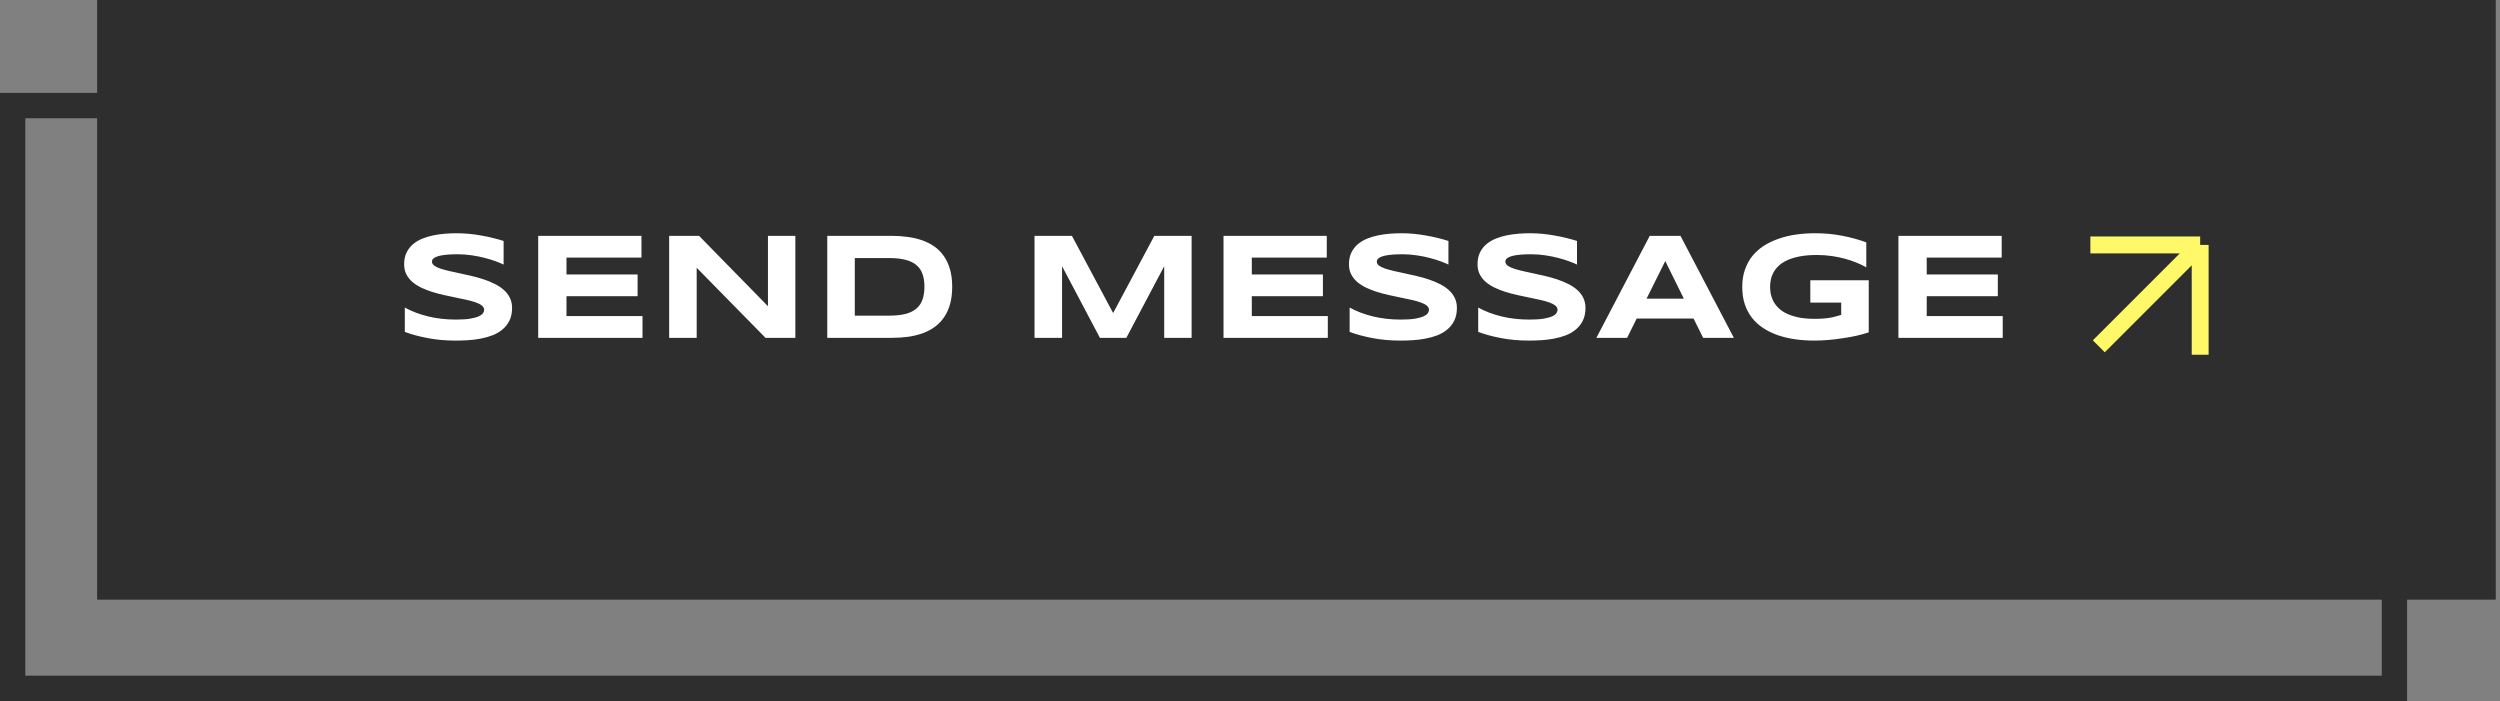 <svg width="296" height="83" viewBox="0 0 296 83" fill="none" xmlns="http://www.w3.org/2000/svg">
<rect x="0" y="0" width="296" height="83" fill="#808080" stroke="none"/>
<rect x="1.5" y="12.5" width="282" height="69" stroke="#2E2E2E" stroke-width="3"/>
<rect width="284" height="71" transform="translate(11.5)" fill="#2E2E2E"/>
<path d="M59.628 31.325C59.399 31.214 59.098 31.088 58.723 30.947C58.348 30.807 57.923 30.675 57.448 30.552C56.974 30.423 56.458 30.317 55.901 30.235C55.345 30.148 54.773 30.104 54.188 30.104C53.719 30.104 53.317 30.118 52.983 30.148C52.655 30.177 52.377 30.215 52.148 30.262C51.926 30.309 51.747 30.364 51.612 30.429C51.483 30.487 51.384 30.549 51.313 30.613C51.243 30.678 51.196 30.742 51.173 30.807C51.155 30.871 51.147 30.93 51.147 30.982C51.147 31.158 51.234 31.314 51.41 31.448C51.586 31.577 51.826 31.694 52.131 31.8C52.435 31.899 52.79 31.996 53.194 32.09C53.599 32.178 54.026 32.272 54.477 32.371C54.935 32.465 55.403 32.57 55.884 32.688C56.37 32.799 56.839 32.931 57.29 33.083C57.747 33.235 58.178 33.414 58.582 33.619C58.986 33.818 59.341 34.053 59.645 34.322C59.95 34.592 60.19 34.902 60.366 35.254C60.542 35.605 60.63 36.007 60.63 36.458C60.63 37.038 60.527 37.536 60.322 37.952C60.117 38.368 59.842 38.72 59.496 39.007C59.156 39.294 58.761 39.525 58.31 39.701C57.858 39.871 57.384 40.003 56.886 40.097C56.394 40.19 55.893 40.252 55.383 40.281C54.879 40.31 54.398 40.325 53.941 40.325C52.746 40.325 51.639 40.226 50.619 40.026C49.605 39.833 48.709 39.59 47.93 39.297V36.414C48.732 36.859 49.647 37.208 50.672 37.46C51.703 37.712 52.805 37.838 53.977 37.838C54.668 37.838 55.23 37.803 55.664 37.732C56.103 37.656 56.446 37.562 56.692 37.451C56.938 37.334 57.105 37.208 57.193 37.073C57.281 36.938 57.325 36.81 57.325 36.687C57.325 36.493 57.237 36.326 57.062 36.185C56.886 36.039 56.645 35.913 56.341 35.808C56.036 35.696 55.682 35.597 55.277 35.509C54.873 35.415 54.442 35.324 53.985 35.236C53.534 35.143 53.068 35.043 52.588 34.938C52.107 34.832 51.639 34.709 51.182 34.568C50.73 34.422 50.303 34.255 49.898 34.067C49.494 33.874 49.14 33.648 48.835 33.391C48.53 33.127 48.29 32.825 48.114 32.485C47.938 32.14 47.851 31.741 47.851 31.29C47.851 30.757 47.944 30.297 48.132 29.91C48.319 29.523 48.571 29.195 48.888 28.926C49.21 28.65 49.579 28.428 49.995 28.258C50.417 28.088 50.859 27.956 51.322 27.862C51.785 27.769 52.254 27.704 52.728 27.669C53.203 27.634 53.654 27.616 54.082 27.616C54.551 27.616 55.031 27.64 55.523 27.686C56.022 27.733 56.511 27.801 56.991 27.889C57.472 27.971 57.935 28.067 58.38 28.179C58.831 28.29 59.247 28.407 59.628 28.53V31.325ZM63.724 40V27.924H75.949V30.499H67.072V32.494H75.492V35.069H67.072V37.425H76.072V40H63.724ZM90.636 40L82.488 31.703V40H79.228V27.924H82.769L90.926 36.256V27.924H94.169V40H90.636ZM112.74 33.953C112.74 34.727 112.655 35.415 112.485 36.019C112.315 36.616 112.075 37.138 111.765 37.583C111.46 38.028 111.091 38.406 110.657 38.717C110.229 39.027 109.752 39.276 109.225 39.464C108.697 39.651 108.129 39.789 107.52 39.877C106.91 39.959 106.274 40 105.612 40H97.948V27.924H105.595C106.257 27.924 106.893 27.968 107.502 28.056C108.111 28.138 108.68 28.273 109.207 28.46C109.74 28.648 110.224 28.896 110.657 29.207C111.091 29.512 111.46 29.89 111.765 30.341C112.075 30.786 112.315 31.308 112.485 31.905C112.655 32.503 112.74 33.185 112.74 33.953ZM109.453 33.953C109.453 33.373 109.377 32.869 109.225 32.441C109.078 32.014 108.838 31.662 108.504 31.387C108.176 31.105 107.745 30.898 107.212 30.763C106.679 30.622 106.028 30.552 105.261 30.552H101.209V37.372H105.261C106.028 37.372 106.679 37.305 107.212 37.17C107.745 37.029 108.176 36.818 108.504 36.537C108.838 36.25 109.078 35.893 109.225 35.465C109.377 35.037 109.453 34.533 109.453 33.953ZM137.842 40V31.519L133.359 40H130.23L125.748 31.519V40H122.487V27.924H126.917L131.795 37.065L136.673 27.924H141.085V40H137.842ZM144.864 40V27.924H157.09V30.499H148.213V32.494H156.633V35.069H148.213V37.425H157.213V40H144.864ZM171.495 31.325C171.267 31.214 170.965 31.088 170.59 30.947C170.215 30.807 169.79 30.675 169.315 30.552C168.841 30.423 168.325 30.317 167.769 30.235C167.212 30.148 166.641 30.104 166.055 30.104C165.586 30.104 165.185 30.118 164.851 30.148C164.522 30.177 164.244 30.215 164.016 30.262C163.793 30.309 163.614 30.364 163.479 30.429C163.351 30.487 163.251 30.549 163.181 30.613C163.11 30.678 163.063 30.742 163.04 30.807C163.022 30.871 163.014 30.93 163.014 30.982C163.014 31.158 163.102 31.314 163.277 31.448C163.453 31.577 163.693 31.694 163.998 31.8C164.303 31.899 164.657 31.996 165.062 32.09C165.466 32.178 165.894 32.272 166.345 32.371C166.802 32.465 167.271 32.57 167.751 32.688C168.237 32.799 168.706 32.931 169.157 33.083C169.614 33.235 170.045 33.414 170.449 33.619C170.854 33.818 171.208 34.053 171.513 34.322C171.817 34.592 172.058 34.902 172.233 35.254C172.409 35.605 172.497 36.007 172.497 36.458C172.497 37.038 172.395 37.536 172.189 37.952C171.984 38.368 171.709 38.72 171.363 39.007C171.023 39.294 170.628 39.525 170.177 39.701C169.726 39.871 169.251 40.003 168.753 40.097C168.261 40.19 167.76 40.252 167.25 40.281C166.746 40.31 166.266 40.325 165.809 40.325C164.613 40.325 163.506 40.226 162.486 40.026C161.473 39.833 160.576 39.59 159.797 39.297V36.414C160.6 36.859 161.514 37.208 162.539 37.46C163.57 37.712 164.672 37.838 165.844 37.838C166.535 37.838 167.098 37.803 167.531 37.732C167.971 37.656 168.313 37.562 168.56 37.451C168.806 37.334 168.973 37.208 169.061 37.073C169.148 36.938 169.192 36.81 169.192 36.687C169.192 36.493 169.104 36.326 168.929 36.185C168.753 36.039 168.513 35.913 168.208 35.808C167.903 35.696 167.549 35.597 167.145 35.509C166.74 35.415 166.31 35.324 165.853 35.236C165.401 35.143 164.936 35.043 164.455 34.938C163.975 34.832 163.506 34.709 163.049 34.568C162.598 34.422 162.17 34.255 161.766 34.067C161.361 33.874 161.007 33.648 160.702 33.391C160.397 33.127 160.157 32.825 159.981 32.485C159.806 32.14 159.718 31.741 159.718 31.29C159.718 30.757 159.812 30.297 159.999 29.91C160.187 29.523 160.438 29.195 160.755 28.926C161.077 28.65 161.446 28.428 161.862 28.258C162.284 28.088 162.727 27.956 163.189 27.862C163.652 27.769 164.121 27.704 164.596 27.669C165.07 27.634 165.521 27.616 165.949 27.616C166.418 27.616 166.898 27.64 167.391 27.686C167.889 27.733 168.378 27.801 168.858 27.889C169.339 27.971 169.802 28.067 170.247 28.179C170.698 28.29 171.114 28.407 171.495 28.53V31.325ZM186.718 31.325C186.489 31.214 186.188 31.088 185.812 30.947C185.438 30.807 185.013 30.675 184.538 30.552C184.063 30.423 183.548 30.317 182.991 30.235C182.435 30.148 181.863 30.104 181.277 30.104C180.809 30.104 180.407 30.118 180.073 30.148C179.745 30.177 179.467 30.215 179.238 30.262C179.016 30.309 178.837 30.364 178.702 30.429C178.573 30.487 178.474 30.549 178.403 30.613C178.333 30.678 178.286 30.742 178.263 30.807C178.245 30.871 178.236 30.93 178.236 30.982C178.236 31.158 178.324 31.314 178.5 31.448C178.676 31.577 178.916 31.694 179.221 31.8C179.525 31.899 179.88 31.996 180.284 32.09C180.688 32.178 181.116 32.272 181.567 32.371C182.024 32.465 182.493 32.57 182.974 32.688C183.46 32.799 183.929 32.931 184.38 33.083C184.837 33.235 185.268 33.414 185.672 33.619C186.076 33.818 186.431 34.053 186.735 34.322C187.04 34.592 187.28 34.902 187.456 35.254C187.632 35.605 187.72 36.007 187.72 36.458C187.72 37.038 187.617 37.536 187.412 37.952C187.207 38.368 186.932 38.72 186.586 39.007C186.246 39.294 185.851 39.525 185.399 39.701C184.948 39.871 184.474 40.003 183.976 40.097C183.483 40.19 182.982 40.252 182.473 40.281C181.969 40.31 181.488 40.325 181.031 40.325C179.836 40.325 178.729 40.226 177.709 40.026C176.695 39.833 175.799 39.59 175.02 39.297V36.414C175.822 36.859 176.736 37.208 177.762 37.46C178.793 37.712 179.895 37.838 181.066 37.838C181.758 37.838 182.32 37.803 182.754 37.732C183.193 37.656 183.536 37.562 183.782 37.451C184.028 37.334 184.195 37.208 184.283 37.073C184.371 36.938 184.415 36.81 184.415 36.687C184.415 36.493 184.327 36.326 184.151 36.185C183.976 36.039 183.735 35.913 183.431 35.808C183.126 35.696 182.771 35.597 182.367 35.509C181.963 35.415 181.532 35.324 181.075 35.236C180.624 35.143 180.158 35.043 179.678 34.938C179.197 34.832 178.729 34.709 178.271 34.568C177.82 34.422 177.393 34.255 176.988 34.067C176.584 33.874 176.229 33.648 175.925 33.391C175.62 33.127 175.38 32.825 175.204 32.485C175.028 32.14 174.94 31.741 174.94 31.29C174.94 30.757 175.034 30.297 175.222 29.91C175.409 29.523 175.661 29.195 175.978 28.926C176.3 28.65 176.669 28.428 177.085 28.258C177.507 28.088 177.949 27.956 178.412 27.862C178.875 27.769 179.344 27.704 179.818 27.669C180.293 27.634 180.744 27.616 181.172 27.616C181.641 27.616 182.121 27.64 182.613 27.686C183.111 27.733 183.601 27.801 184.081 27.889C184.562 27.971 185.024 28.067 185.47 28.179C185.921 28.29 186.337 28.407 186.718 28.53V31.325ZM200.517 37.715H193.784L192.65 40H189.012L195.331 27.924H198.97L205.289 40H201.65L200.517 37.715ZM194.953 35.359H199.365L197.168 30.912L194.953 35.359ZM214.869 27.616C216.053 27.616 217.151 27.719 218.165 27.924C219.185 28.123 220.119 28.381 220.969 28.697V31.65C220.635 31.463 220.257 31.281 219.835 31.105C219.419 30.93 218.965 30.774 218.473 30.64C217.98 30.505 217.453 30.396 216.891 30.314C216.328 30.232 215.736 30.191 215.115 30.191C214.342 30.191 213.668 30.247 213.094 30.358C212.52 30.47 212.027 30.619 211.617 30.807C211.207 30.994 210.87 31.214 210.606 31.466C210.343 31.712 210.135 31.976 209.982 32.257C209.83 32.538 209.725 32.825 209.666 33.118C209.607 33.411 209.578 33.695 209.578 33.971C209.578 34.211 209.602 34.472 209.648 34.753C209.701 35.034 209.795 35.315 209.93 35.597C210.07 35.878 210.264 36.148 210.51 36.405C210.756 36.663 211.075 36.892 211.468 37.091C211.866 37.29 212.344 37.451 212.9 37.574C213.457 37.691 214.119 37.75 214.887 37.75C215.273 37.75 215.61 37.738 215.897 37.715C216.185 37.691 216.445 37.659 216.68 37.618C216.92 37.577 217.143 37.527 217.348 37.469C217.559 37.41 217.775 37.349 217.998 37.284V35.825H214.342V33.18H221.259V39.35C220.825 39.496 220.339 39.631 219.8 39.754C219.267 39.871 218.713 39.971 218.139 40.053C217.57 40.141 216.999 40.208 216.425 40.255C215.851 40.302 215.309 40.325 214.799 40.325C214.008 40.325 213.249 40.273 212.522 40.167C211.796 40.062 211.116 39.9 210.483 39.684C209.856 39.461 209.282 39.18 208.761 38.84C208.245 38.5 207.803 38.096 207.434 37.627C207.07 37.158 206.786 36.622 206.581 36.019C206.382 35.409 206.282 34.727 206.282 33.971C206.282 33.221 206.388 32.541 206.599 31.932C206.81 31.322 207.103 30.783 207.478 30.314C207.858 29.846 208.312 29.441 208.84 29.102C209.373 28.762 209.956 28.483 210.589 28.267C211.228 28.044 211.907 27.88 212.628 27.774C213.354 27.669 214.102 27.616 214.869 27.616ZM224.774 40V27.924H237V30.499H228.123V32.494H236.543V35.069H228.123V37.425H237.123V40H224.774Z" fill="white"/>
<path d="M247.5 29H260.5M260.5 29V42M260.5 29L248.5 41" stroke="#FFF969" stroke-width="2"/>
</svg>
